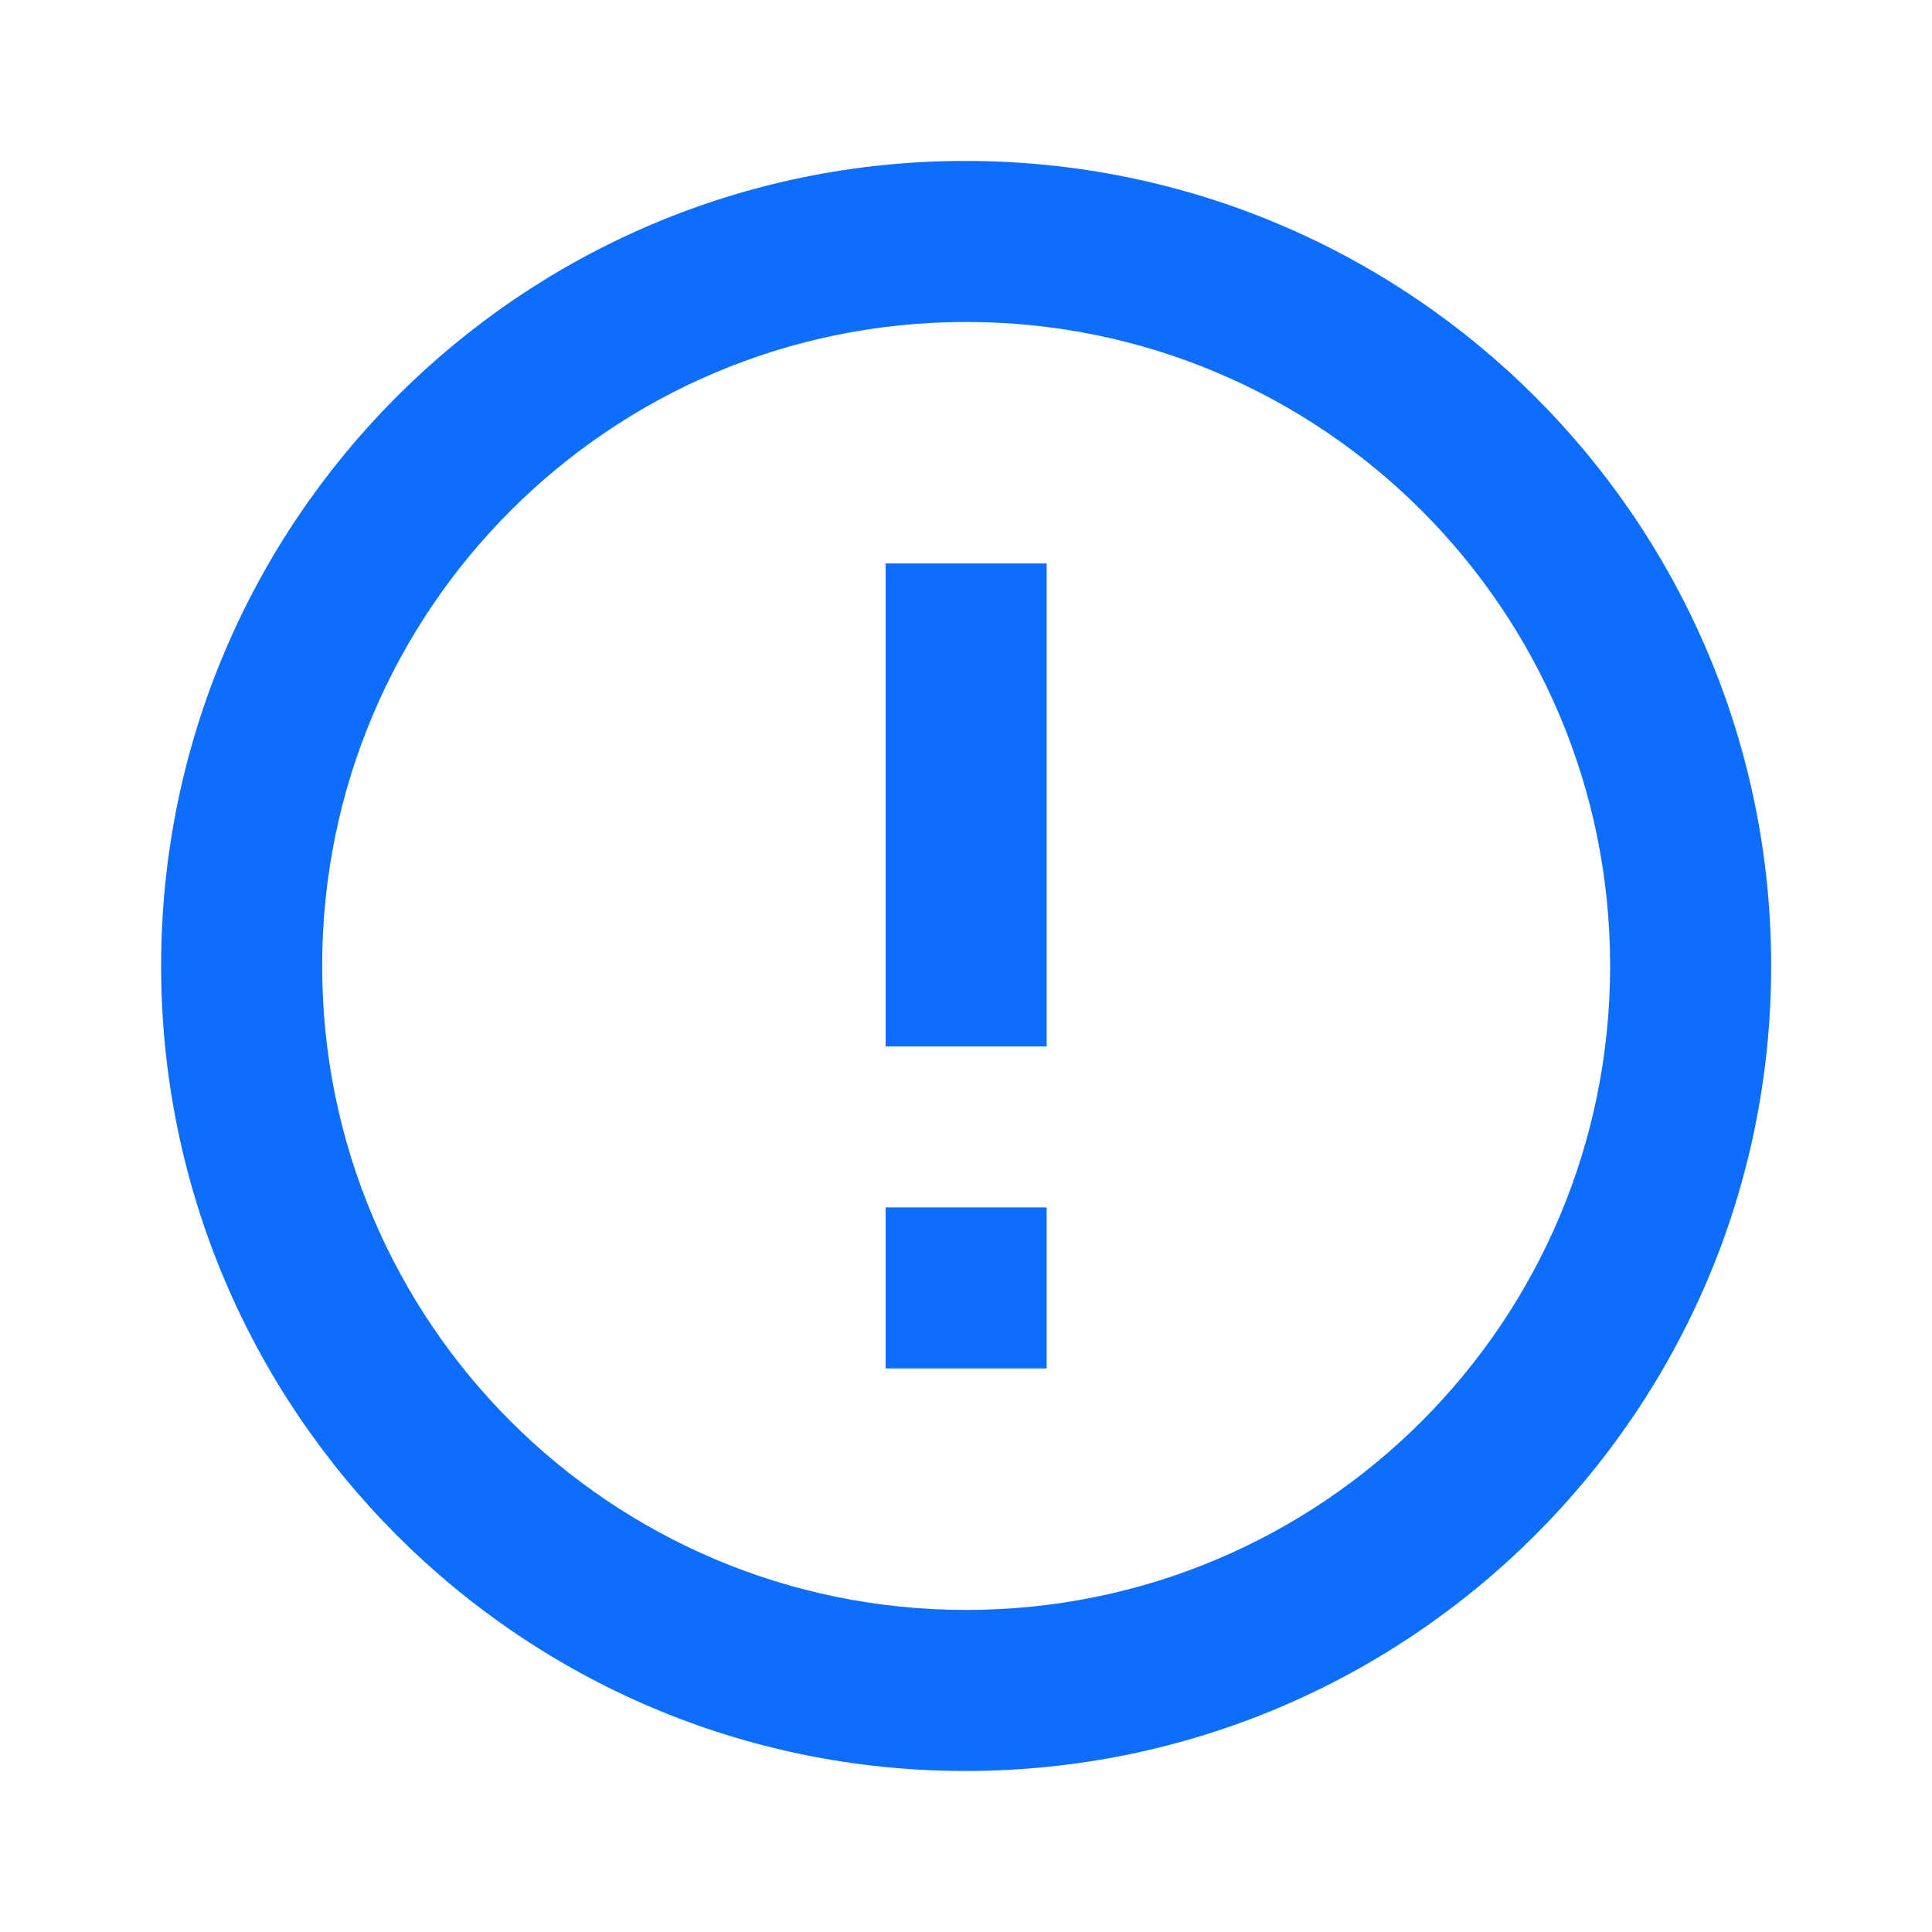 <svg width="20" height="20" viewBox="0 0 20 20" fill="none" xmlns="http://www.w3.org/2000/svg">
<g id="icon/exclamation circle">
<path id="Vector" d="M9.168 12.499H10.835V14.166H9.168V12.499ZM9.168 5.833H10.835V10.833H9.168V5.833ZM9.993 1.666C5.393 1.666 1.668 5.399 1.668 9.999C1.668 14.599 5.393 18.333 9.993 18.333C14.601 18.333 18.335 14.599 18.335 9.999C18.335 5.399 14.601 1.666 9.993 1.666ZM10.001 16.666C6.318 16.666 3.335 13.683 3.335 9.999C3.335 6.316 6.318 3.333 10.001 3.333C13.685 3.333 16.668 6.316 16.668 9.999C16.668 13.683 13.685 16.666 10.001 16.666Z" fill="#0D6EFD"/>
</g>
</svg>
